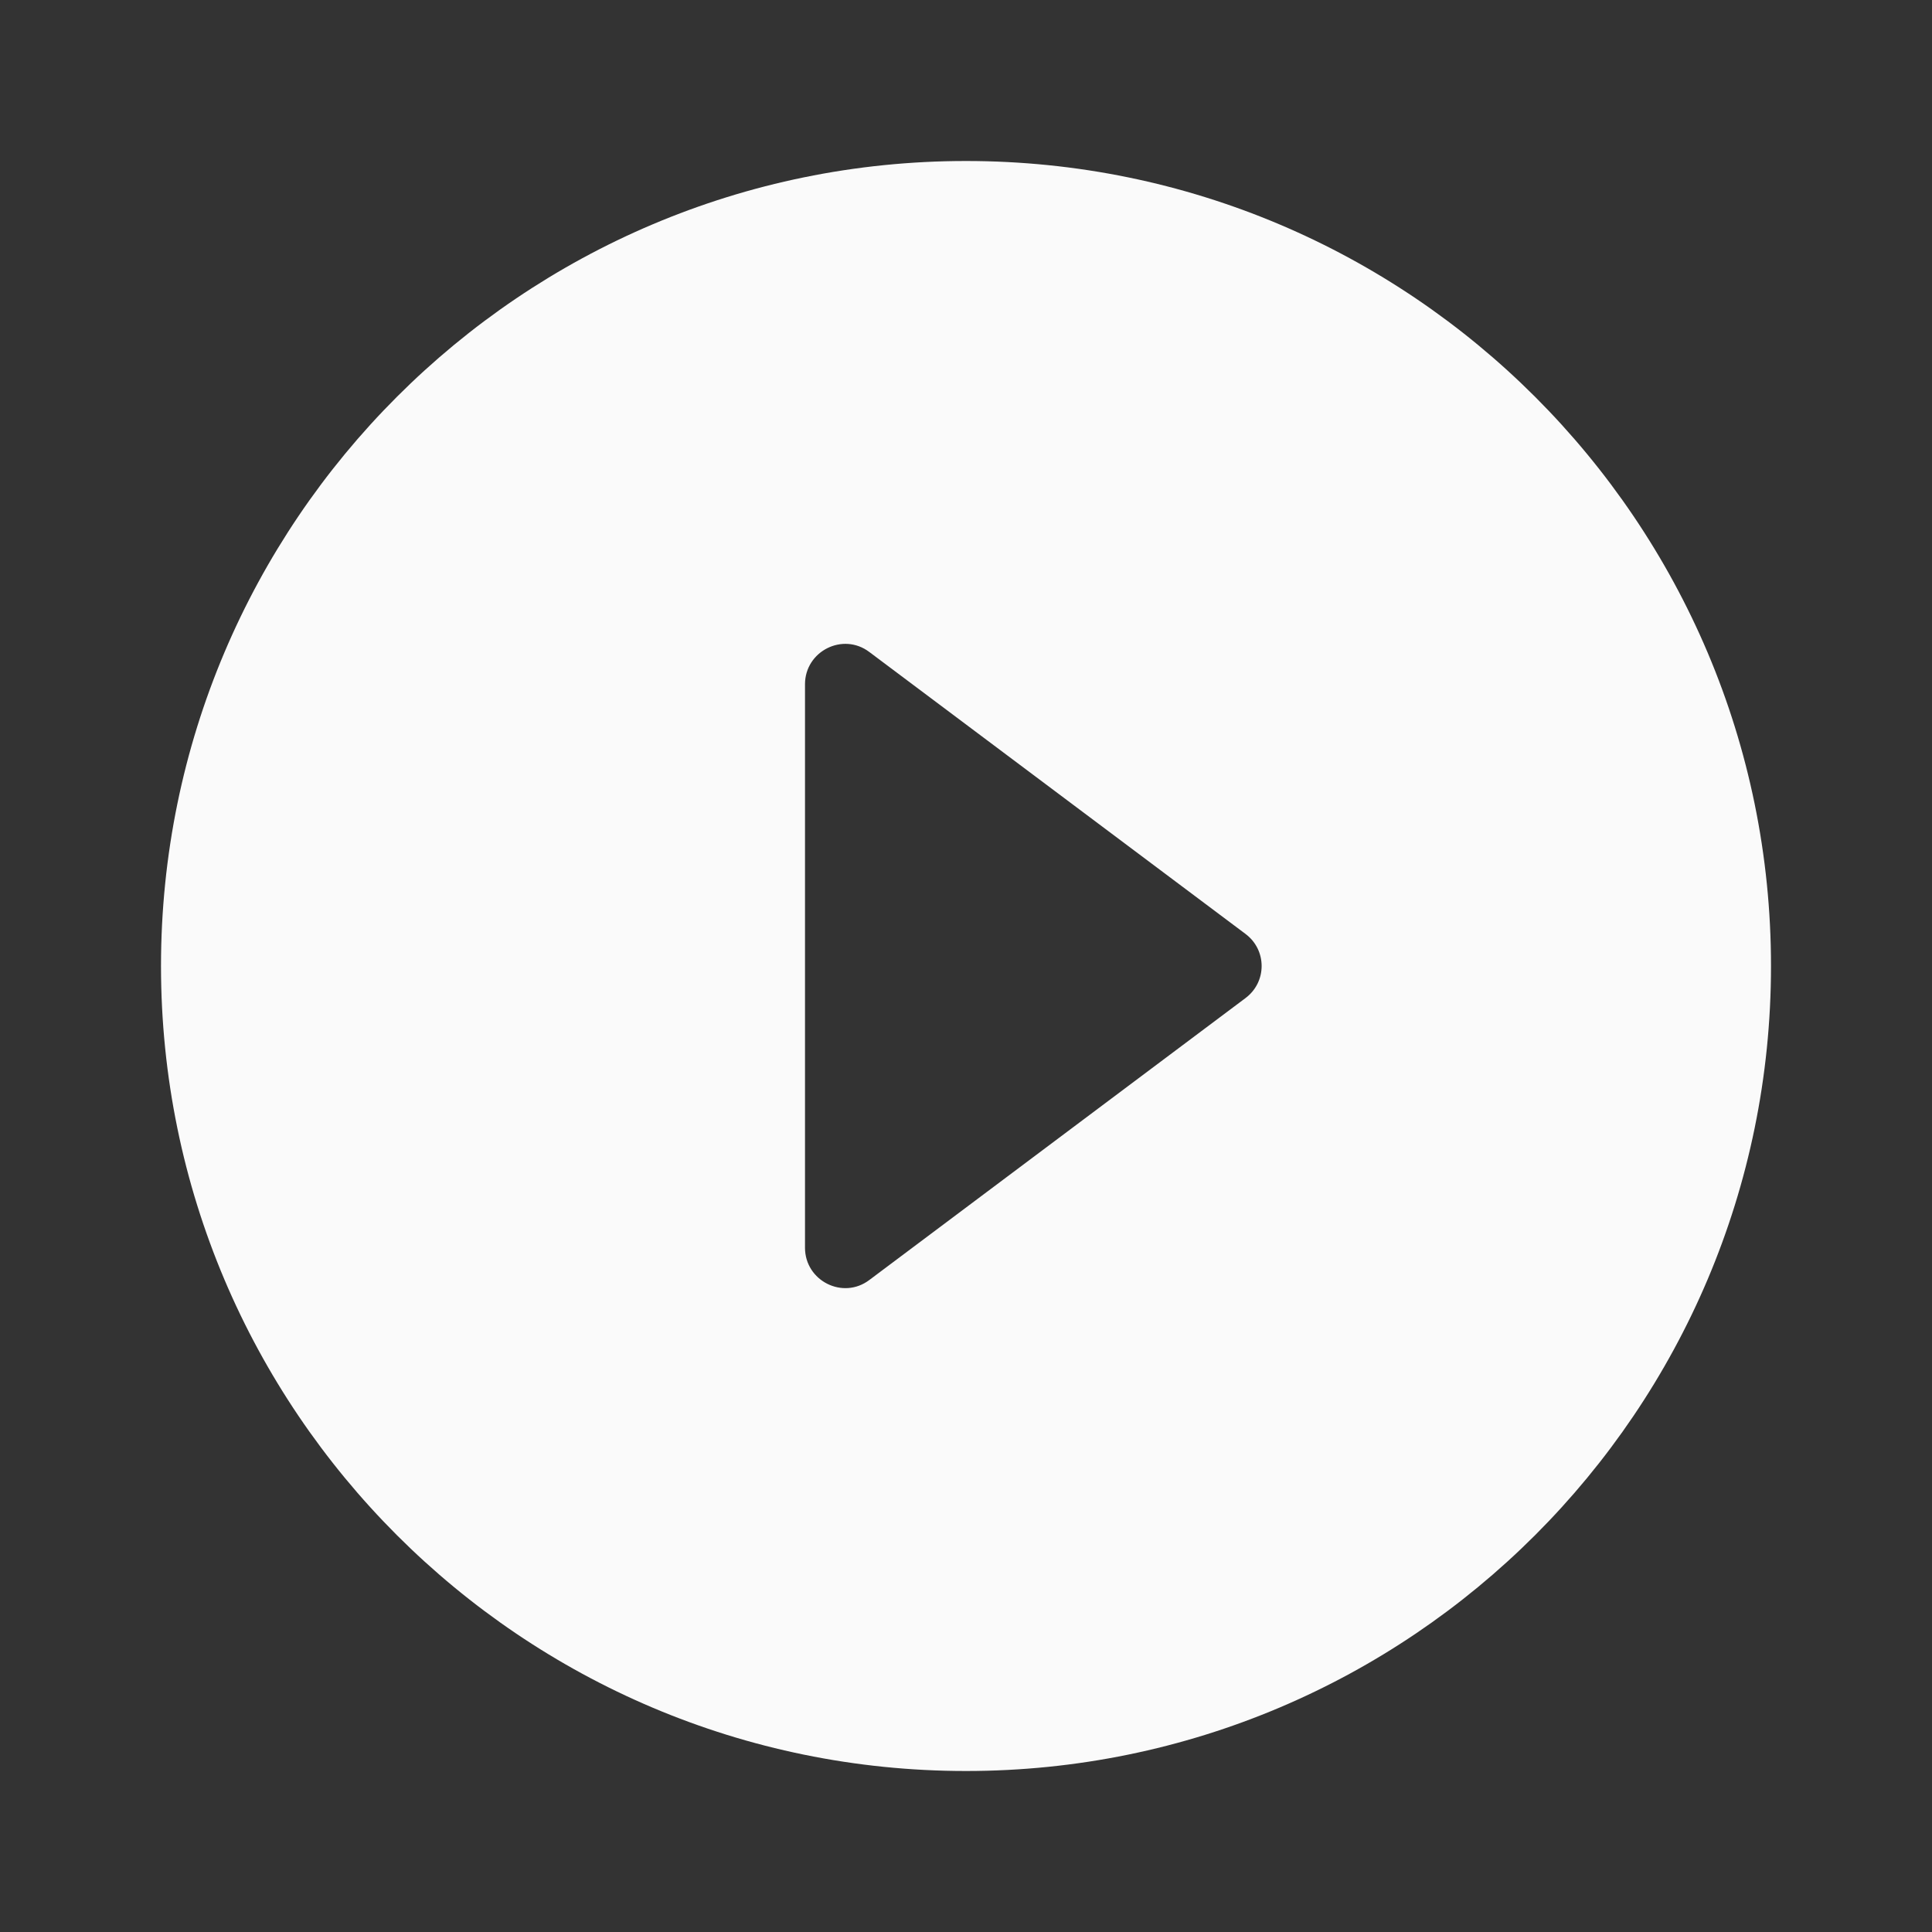 <svg width="120" height="120" viewBox="0 0 120 120" fill="none" xmlns="http://www.w3.org/2000/svg">
<rect x="0" y="0" width="120" height="120" fill="#333333" stroke="none"/>
<path d="M60 10C32.4 10 10 32.4 10 60C10 87.6 32.4 110 60 110C87.6 110 110 87.6 110 60C110 32.4 87.6 10 60 10ZM50 77.5V42.5C50 40.45 52.35 39.25 54 40.5L77.35 58C78.7 59 78.7 61 77.35 62L54 79.5C52.35 80.75 50 79.55 50 77.5Z" fill="#FAFAFA"/>
</svg>
